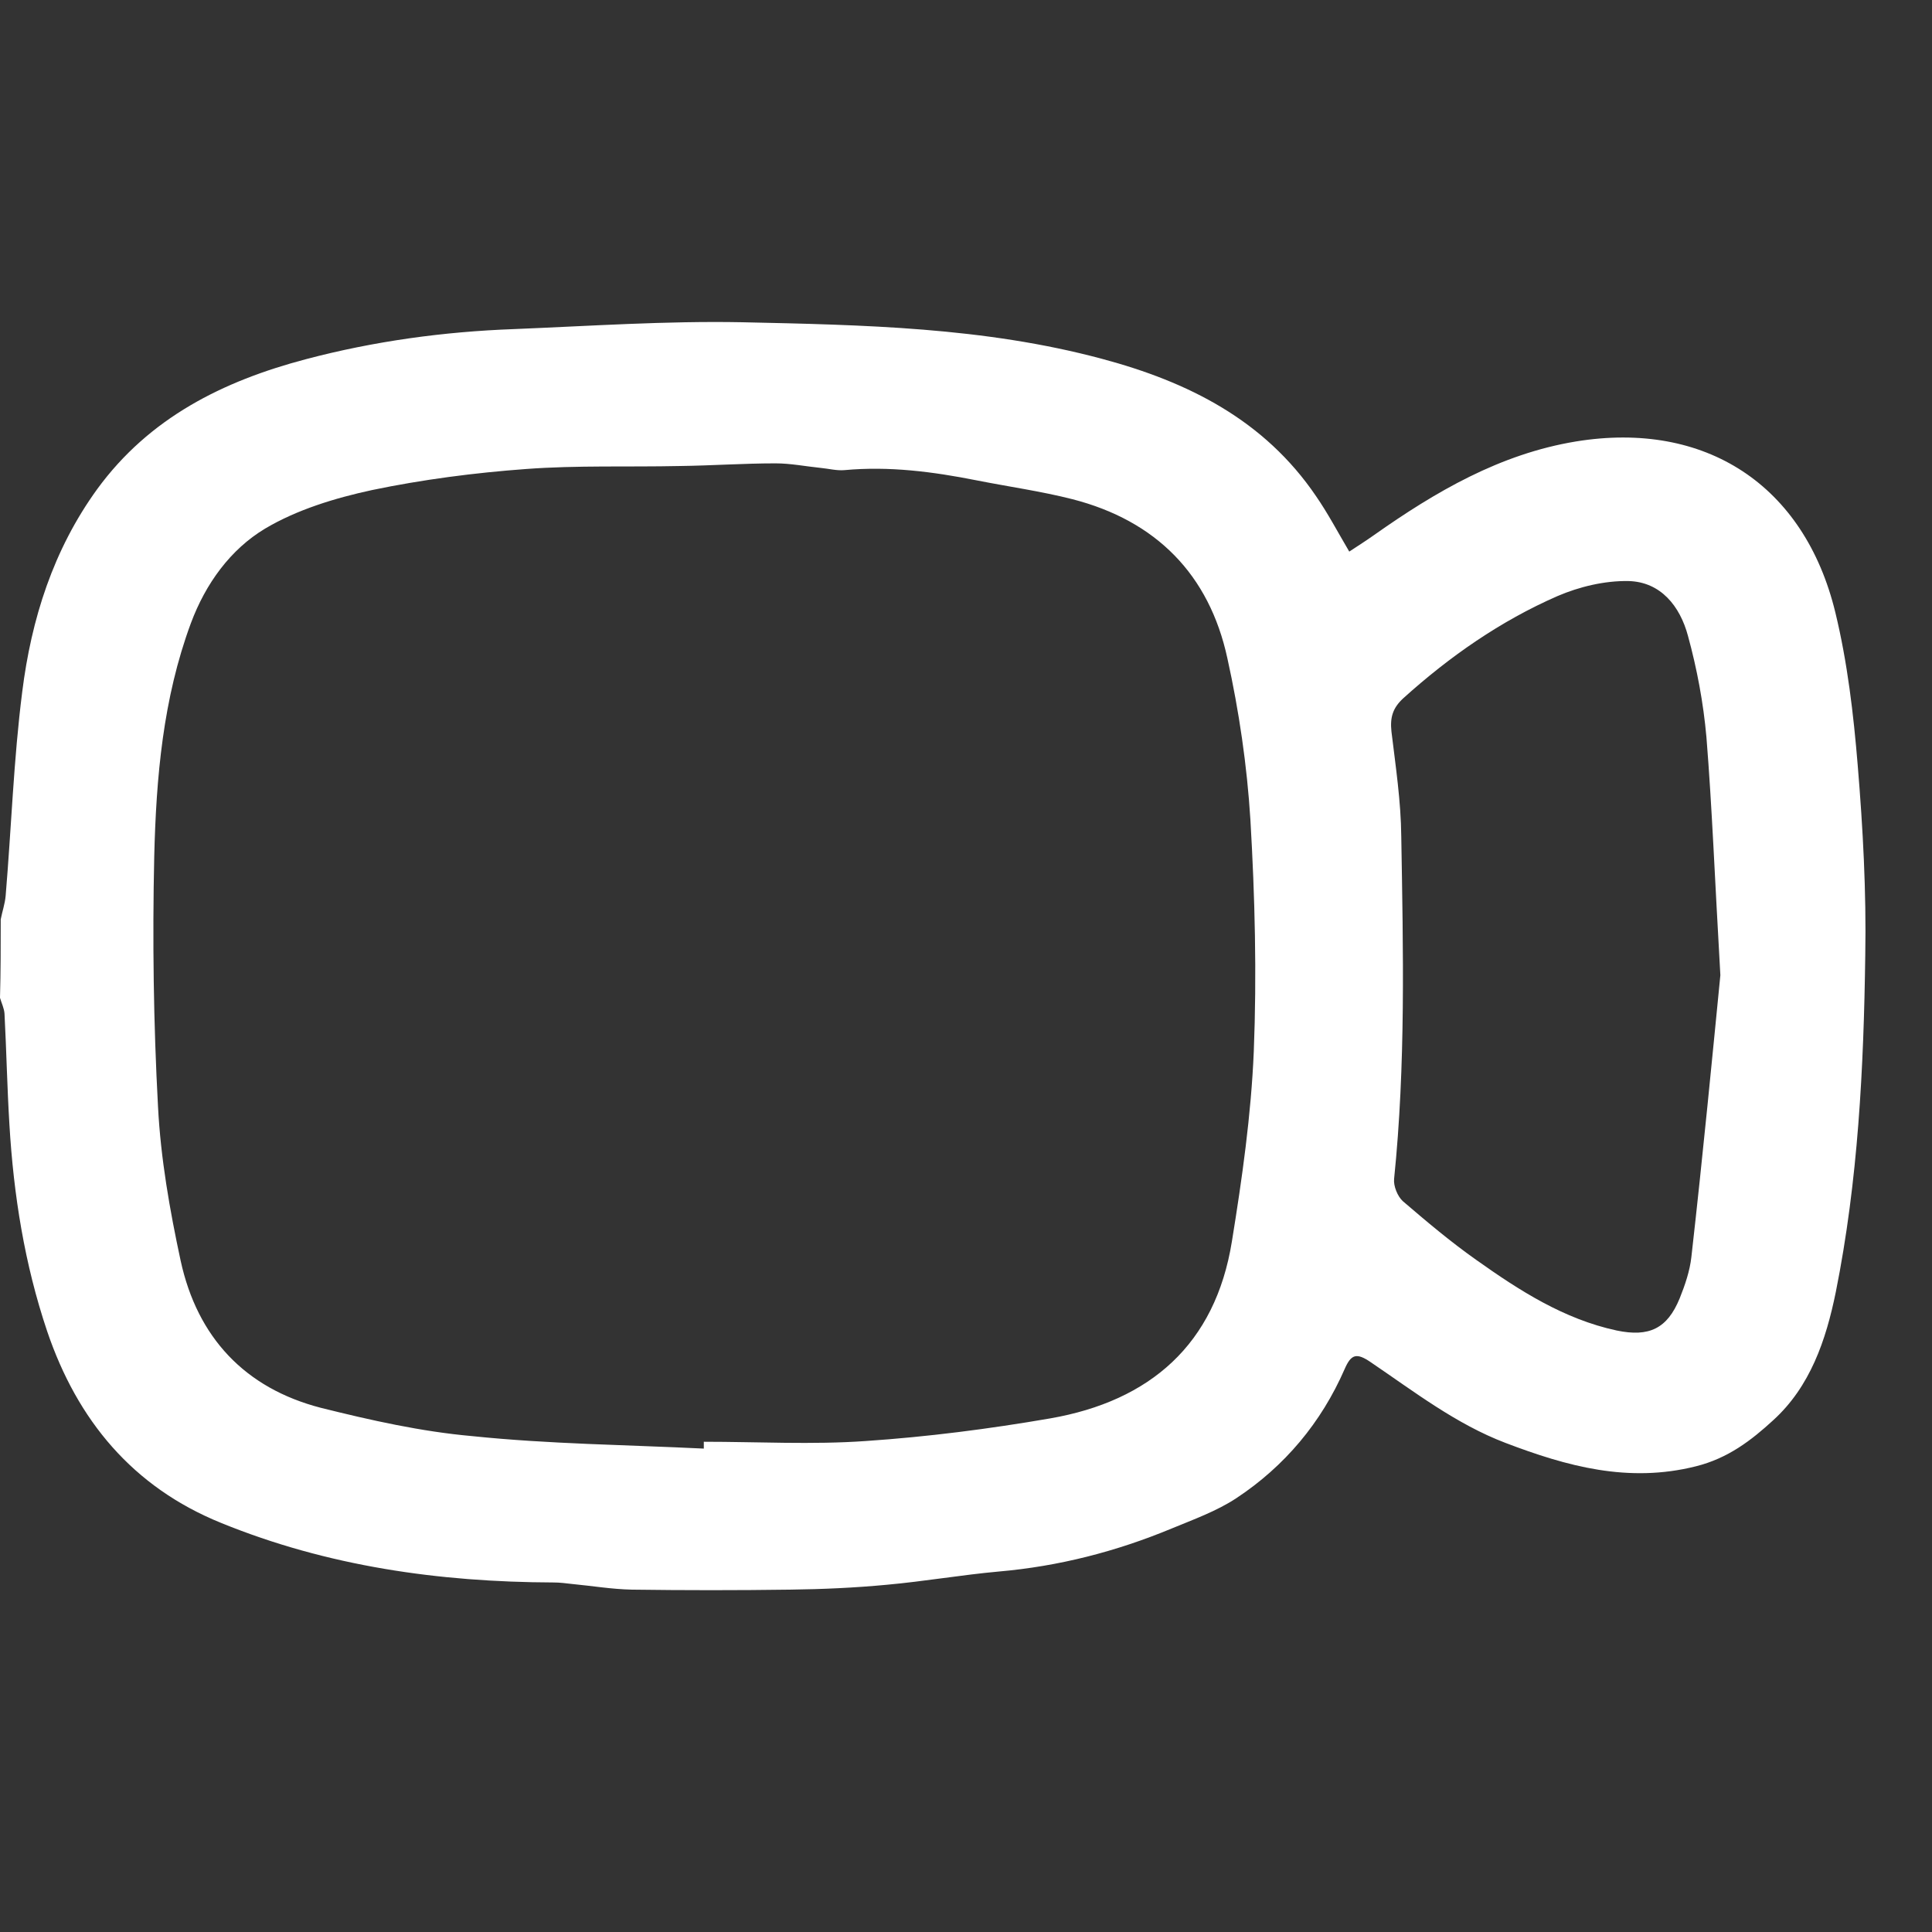 <svg
xmlns="http://www.w3.org/2000/svg"
width="24"
height="24"
viewBox="0 0 24 24"
fill="none"
>
<rect x="0" y="0" width="24" height="24" fill="#333333" stroke="none"/>
<path
  d="M0.009 11.421C0.028 11.322 0.061 11.229 0.07 11.13C0.141 10.287 0.169 9.434 0.276 8.595C0.389 7.691 0.661 6.829 1.209 6.074C1.856 5.189 2.769 4.734 3.8 4.462C4.648 4.238 5.51 4.12 6.387 4.088C7.328 4.05 8.275 3.985 9.217 4.003C10.721 4.036 12.225 4.064 13.691 4.458C14.76 4.744 15.706 5.217 16.348 6.163C16.494 6.374 16.615 6.604 16.761 6.852C16.868 6.782 16.971 6.716 17.07 6.646C17.834 6.107 18.635 5.639 19.577 5.484C21.184 5.222 22.416 6.023 22.8 7.611C22.95 8.23 23.025 8.872 23.077 9.504C23.142 10.287 23.185 11.079 23.171 11.866C23.152 13.267 23.082 14.668 22.805 16.05C22.683 16.65 22.486 17.226 22.027 17.643C21.756 17.892 21.465 18.116 21.067 18.215C20.228 18.426 19.464 18.215 18.701 17.924C18.087 17.69 17.567 17.287 17.028 16.922C16.85 16.8 16.784 16.823 16.704 17.006C16.414 17.671 15.959 18.215 15.355 18.613C15.111 18.773 14.825 18.876 14.554 18.988C13.865 19.274 13.153 19.457 12.408 19.522C11.944 19.564 11.485 19.644 11.021 19.686C10.622 19.724 10.219 19.742 9.816 19.747C9.16 19.756 8.504 19.756 7.848 19.747C7.6 19.742 7.352 19.7 7.108 19.677C7.029 19.668 6.954 19.658 6.874 19.658C5.454 19.653 4.067 19.457 2.746 18.918C1.649 18.473 0.961 17.643 0.586 16.538C0.305 15.703 0.169 14.846 0.117 13.97C0.089 13.511 0.08 13.051 0.056 12.592C0.052 12.527 0.019 12.461 0 12.395C0.009 12.077 0.009 11.749 0.009 11.421ZM8.743 17.995C8.743 17.967 8.743 17.939 8.743 17.91C9.414 17.91 10.088 17.948 10.754 17.901C11.522 17.849 12.286 17.751 13.045 17.62C14.287 17.404 15.097 16.701 15.303 15.422C15.43 14.64 15.542 13.848 15.575 13.061C15.613 12.105 15.589 11.14 15.533 10.184C15.491 9.509 15.392 8.834 15.247 8.178C15.022 7.138 14.362 6.468 13.321 6.201C12.932 6.102 12.53 6.046 12.131 5.967C11.588 5.859 11.044 5.789 10.491 5.84C10.393 5.849 10.29 5.821 10.191 5.812C10.004 5.793 9.821 5.756 9.634 5.756C9.235 5.756 8.842 5.784 8.444 5.789C7.806 5.803 7.169 5.779 6.537 5.826C5.895 5.873 5.248 5.957 4.62 6.088C4.161 6.187 3.688 6.332 3.294 6.566C2.863 6.824 2.554 7.25 2.371 7.742C2.024 8.68 1.94 9.659 1.916 10.638C1.893 11.674 1.907 12.714 1.963 13.749C1.996 14.391 2.109 15.033 2.244 15.661C2.451 16.612 3.041 17.245 3.988 17.489C4.606 17.643 5.234 17.784 5.866 17.84C6.822 17.939 7.783 17.948 8.743 17.995ZM21.371 12.114C21.301 10.901 21.268 10.029 21.198 9.158C21.16 8.731 21.081 8.309 20.968 7.897C20.87 7.532 20.631 7.227 20.228 7.218C19.933 7.213 19.619 7.288 19.347 7.405C18.64 7.714 18.007 8.155 17.431 8.675C17.299 8.797 17.267 8.914 17.285 9.087C17.337 9.518 17.403 9.954 17.407 10.39C17.431 11.81 17.463 13.229 17.318 14.645C17.309 14.733 17.36 14.86 17.426 14.921C17.721 15.174 18.021 15.427 18.34 15.652C18.874 16.031 19.427 16.387 20.083 16.528C20.486 16.612 20.711 16.505 20.865 16.13C20.931 15.966 20.992 15.788 21.011 15.614C21.156 14.335 21.278 13.056 21.371 12.114Z"
  fill="white"
/>
</svg>
